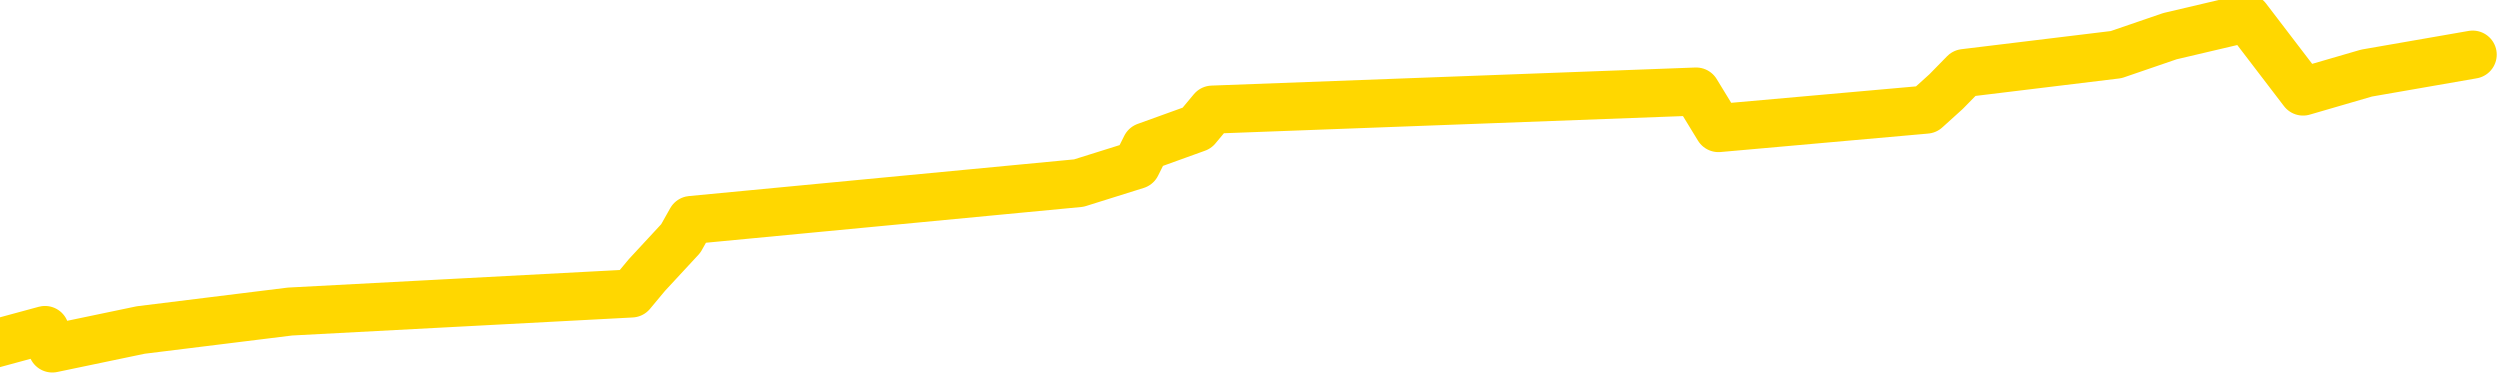 <svg xmlns="http://www.w3.org/2000/svg" version="1.1" viewBox="0 0 6500 1000">
	<path fill="none" stroke="gold" stroke-width="125" stroke-linecap="round" stroke-linejoin="round" d="M0 1526  L-32072 1526 L-31660 1431 L-31435 1479 L-31378 1431 L-31340 1336 L-31156 1240 L-30666 1145 L-30372 1097 L-30061 1049 L-29826 954 L-29773 858 L-29714 763 L-29560 715 L-29520 667 L-29387 620 L-29095 667 L-28554 620 L-27944 524 L-27896 620 L-27256 524 L-27223 572 L-26697 476 L-26564 429 L-26174 238 L-25846 142 L-25729 47 L-25518 142 L-24801 94 L-24231 47 L-24124 0 L-23949 -95 L-23728 -191 L-23326 -239 L-23300 -334 L-22373 -430 L-22285 -525 L-22203 -621 L-22133 -716 L-21835 -764 L-21683 -811 L-19793 -525 L-19692 -668 L-19430 -764 L-19136 -668 L-18995 -764 L-18746 -811 L-18711 -859 L-18552 -955 L-18089 -1002 L-17836 -1098 L-17623 -1146 L-17372 -1193 L-17023 -1289 L-16096 -1384 L-16002 -1480 L-15591 -1527 L-14421 -1575 L-13232 -1671 L-13139 -1766 L-13112 -1862 L-12846 -2005 L-12547 -2100 L-12418 -2148 L-12381 -2243 L-11566 -1909 L-11182 -1957 L-10122 -2052 L-10060 -2100 L-9795 1765 L-9324 1717 L-9132 1622 L-8868 1574 L-8531 1526 L-8395 1574 L-7940 1431 L-7197 1383 L-7179 1288 L-7014 1240 L-6946 1336 L-6430 1288 L-5401 1192 L-5205 1097 L-4716 1145 L-4354 1097 L-3946 1192 L-3560 1240 L-1856 1192 L-1758 1145 L-1687 1192 L-1625 1145 L-1441 1097 L-1104 1049 L-464 954 L-387 1049 L-326 1001 L-139 954 L-60 906 L117 858 L136 906 L366 858 L754 810 L1642 763 L1682 715 L1770 620 L1797 572 L2805 476 L2955 429 L2979 381 L3112 333 L3152 285 L4410 238 L4468 333 L5008 285 L5060 238 L5107 190 L5502 142 L5642 94 L5842 47 L5988 238 L6153 190 L6429 142" />
</svg>
